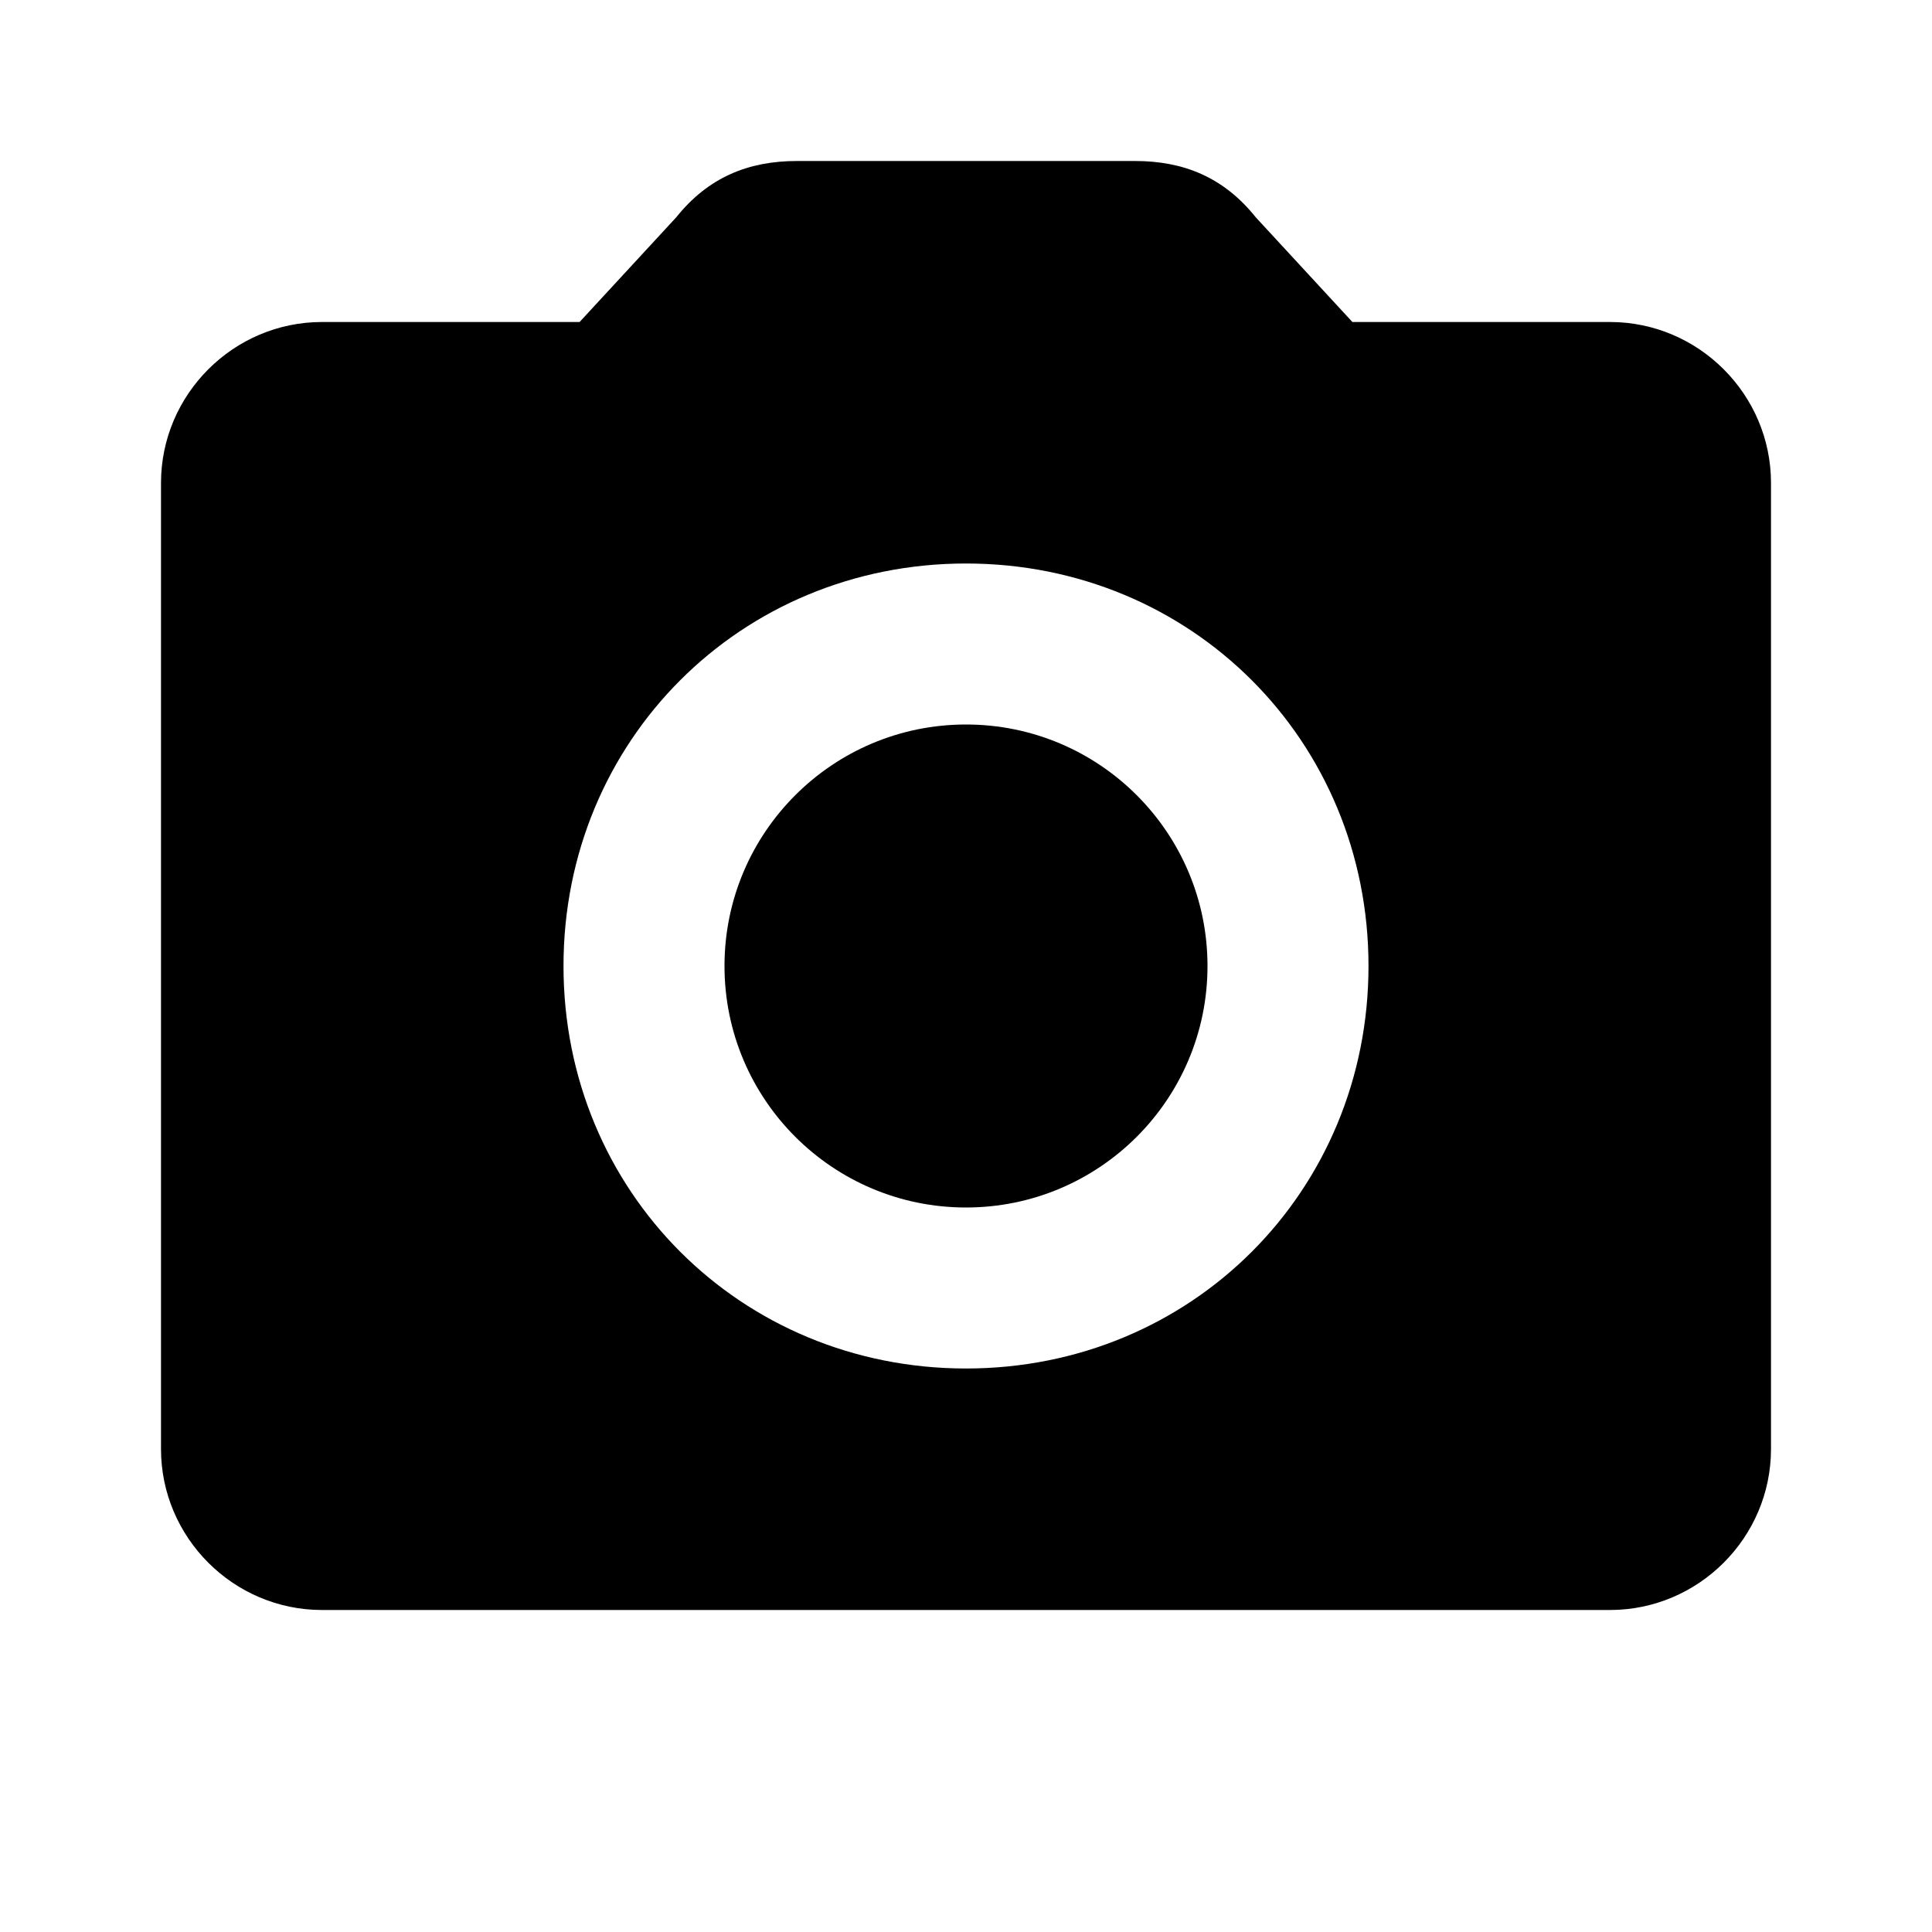 <?xml version="1.0" encoding="utf-8"?>
<!-- Generator: Adobe Illustrator 23.1.0, SVG Export Plug-In . SVG Version: 6.00 Build 0)  -->
<svg version="1.1" id="Layer_1" xmlns="http://www.w3.org/2000/svg" xmlns:xlink="http://www.w3.org/1999/xlink" x="0px" y="0px"
	viewBox="0 0 24 24" style="enable-background:new 0 0 24 24;" xml:space="preserve">
<style type="text/css">
	.st0{fill:none;}
</style>
<path class="st0" d="M0,0h24v24H0V0z"/>
<circle cx="12" cy="12" r="3"/>
<path d="M20,4h-3.2l-1.2-1.3C15.2,2.2,14.7,2,14.1,2H9.9C9.3,2,8.8,2.2,8.4,2.7L7.2,4H4C2.9,4,2,4.9,2,6v12c0,1.1,0.9,2,2,2h16
	c1.1,0,2-0.9,2-2V6C22,4.9,21.1,4,20,4z M12,17c-2.8,0-5-2.2-5-5s2.2-5,5-5s5,2.2,5,5S14.8,17,12,17z"/>
</svg>

